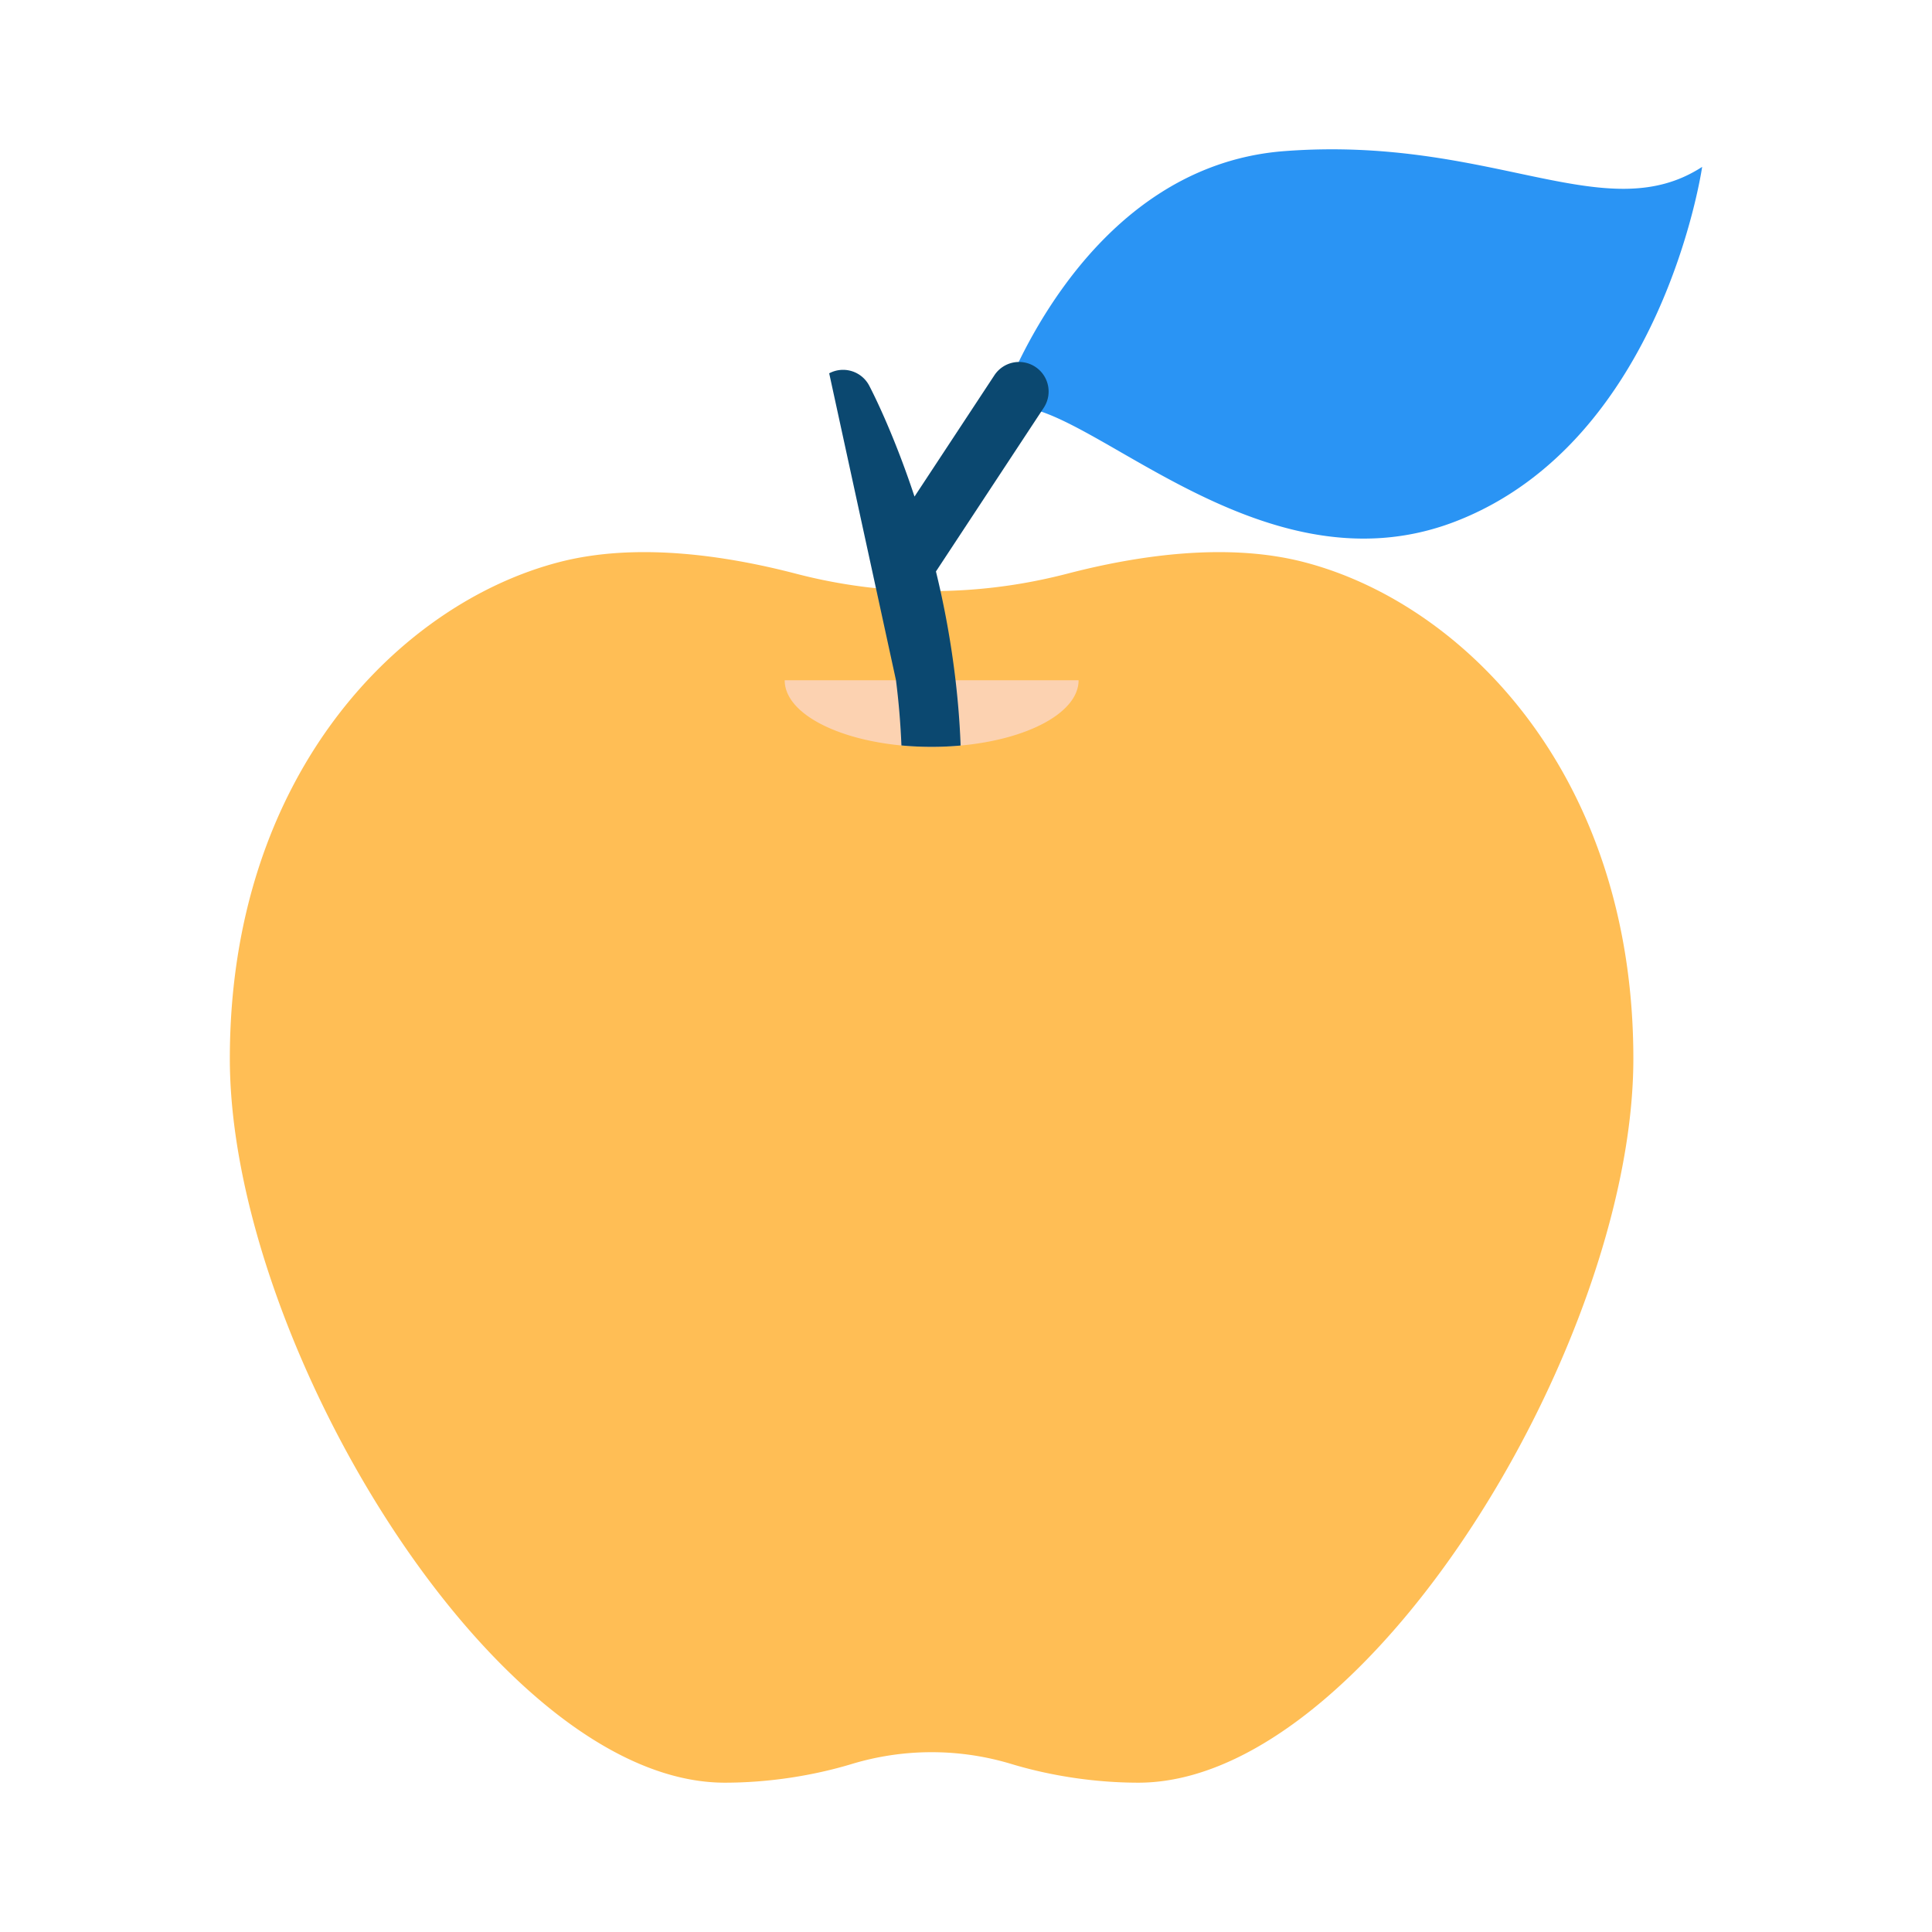 <svg xmlns="http://www.w3.org/2000/svg" width="400" height="400" id="apple"><path fill="#FFBE55" d="M338.168 219.19c0 40.691-26.461 96.925-58.453 127.645-14.189 13.643-29.473 22.25-44.02 22.25-9.197 0-18.367-1.477-26.258-3.858a57.102 57.102 0 0 0-33.12 0c-7.89 2.382-17.06 3.858-26.256 3.858-15.242 0-31.299-9.457-46.061-24.251-31.07-31.11-56.414-85.827-56.414-125.645 0-58.748 35.143-94.242 68.188-102.809 15.83-4.106 34.197-1.461 49.031 2.399a111.147 111.147 0 0 0 46.817 2.007c3.135-.54 6.242-1.209 9.326-2.007 14.834-3.861 33.193-6.505 49.031-2.399 33.048 8.569 68.189 44.062 68.189 102.81z"></path><path fill="#2A94F4" d="M352.412 34.551s-8.16 56.878-51.133 73.434c-41.084 15.83-77.705-26.966-92.726-23.596a5.994 5.994 0 0 0-1.892.735.081.081 0 0 0-.033.016l.009-.032c.505-1.533 16.979-50.605 59.286-53.821 42.973-3.264 66.36 16.319 86.489 3.264z"></path><path fill="#FCD2B1" d="M223.309 140.844c0 6.684-10.494 12.248-24.422 13.511a64.79 64.79 0 0 1-6.006.27c-2.146 0-4.233-.097-6.249-.283-13.798-1.315-24.17-6.854-24.17-13.498h60.847z"></path><path fill="#0B4870" d="M171.676 77.29a6.109 6.109 0 0 1 8.273 2.531c.359.685 4.855 9.277 9.392 22.986l16.539-25.115a6.106 6.106 0 0 1 8.47-1.738 6.108 6.108 0 0 1 1.746 8.467l-22.318 33.895a186.277 186.277 0 0 1 4.057 22.528c.512 4.364.88 8.879 1.052 13.511a64.79 64.79 0 0 1-6.006.27c-2.146 0-4.233-.097-6.249-.286a157.68 157.68 0 0 0-1.127-13.495"></path></svg>